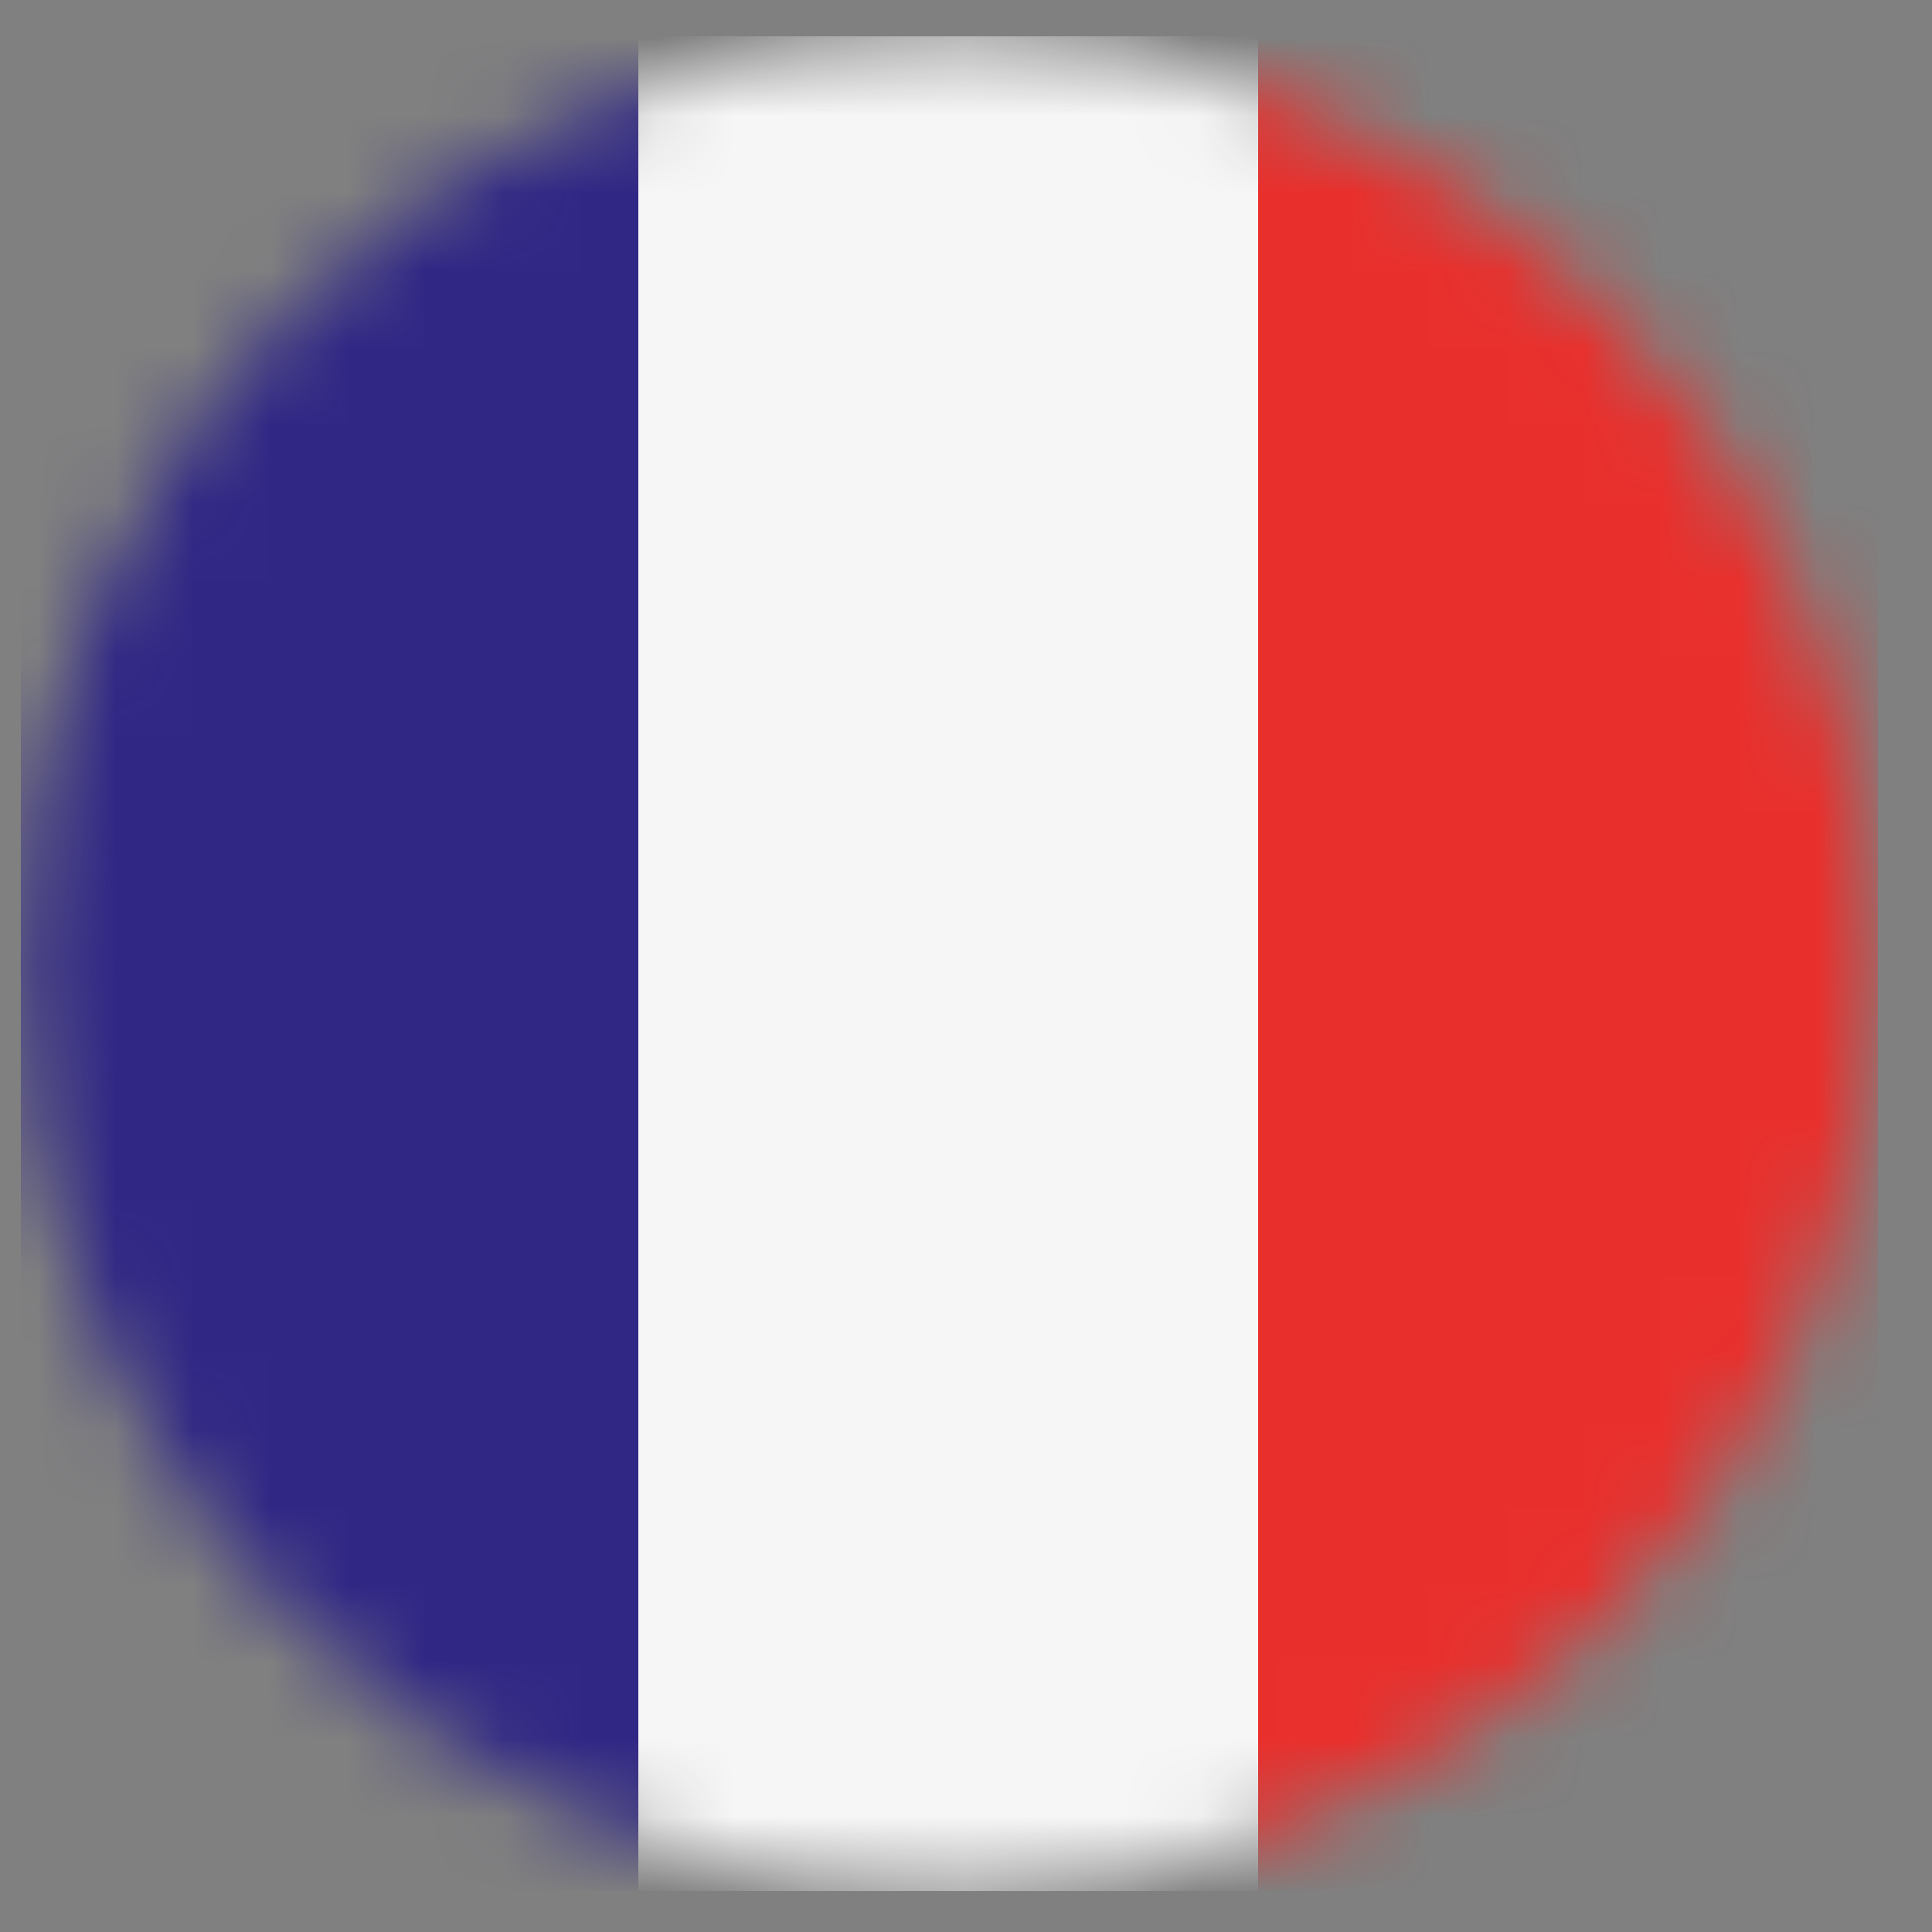 <svg width="25" height="25" viewBox="0 0 25 25" fill="none" xmlns="http://www.w3.org/2000/svg">
<rect x="0" y="0" width="25" height="25" fill="#808080" stroke="none"/>
<mask id="mask0_9_1678" style="mask-type:alpha" maskUnits="userSpaceOnUse" x="0" y="0" width="25" height="25">
<path d="M12.27 24.47C18.897 24.47 24.27 19.097 24.27 12.47C24.27 5.843 18.897 0.47 12.27 0.47C5.643 0.47 0.27 5.843 0.27 12.47C0.27 19.097 5.643 24.47 12.27 24.47Z" fill="#D9D9D9"/>
</mask>
<g mask="url(#mask0_9_1678)">
<path d="M0.27 0.47H8.29V24.47H0.27V0.47Z" fill="#302785"/>
<path d="M8.26 0.47H16.28V24.47H8.26V0.47Z" fill="#F6F6F6"/>
<path d="M16.28 0.47H24.3V24.47H16.28V0.47Z" fill="#E92F2C"/>
</g>
</svg>
